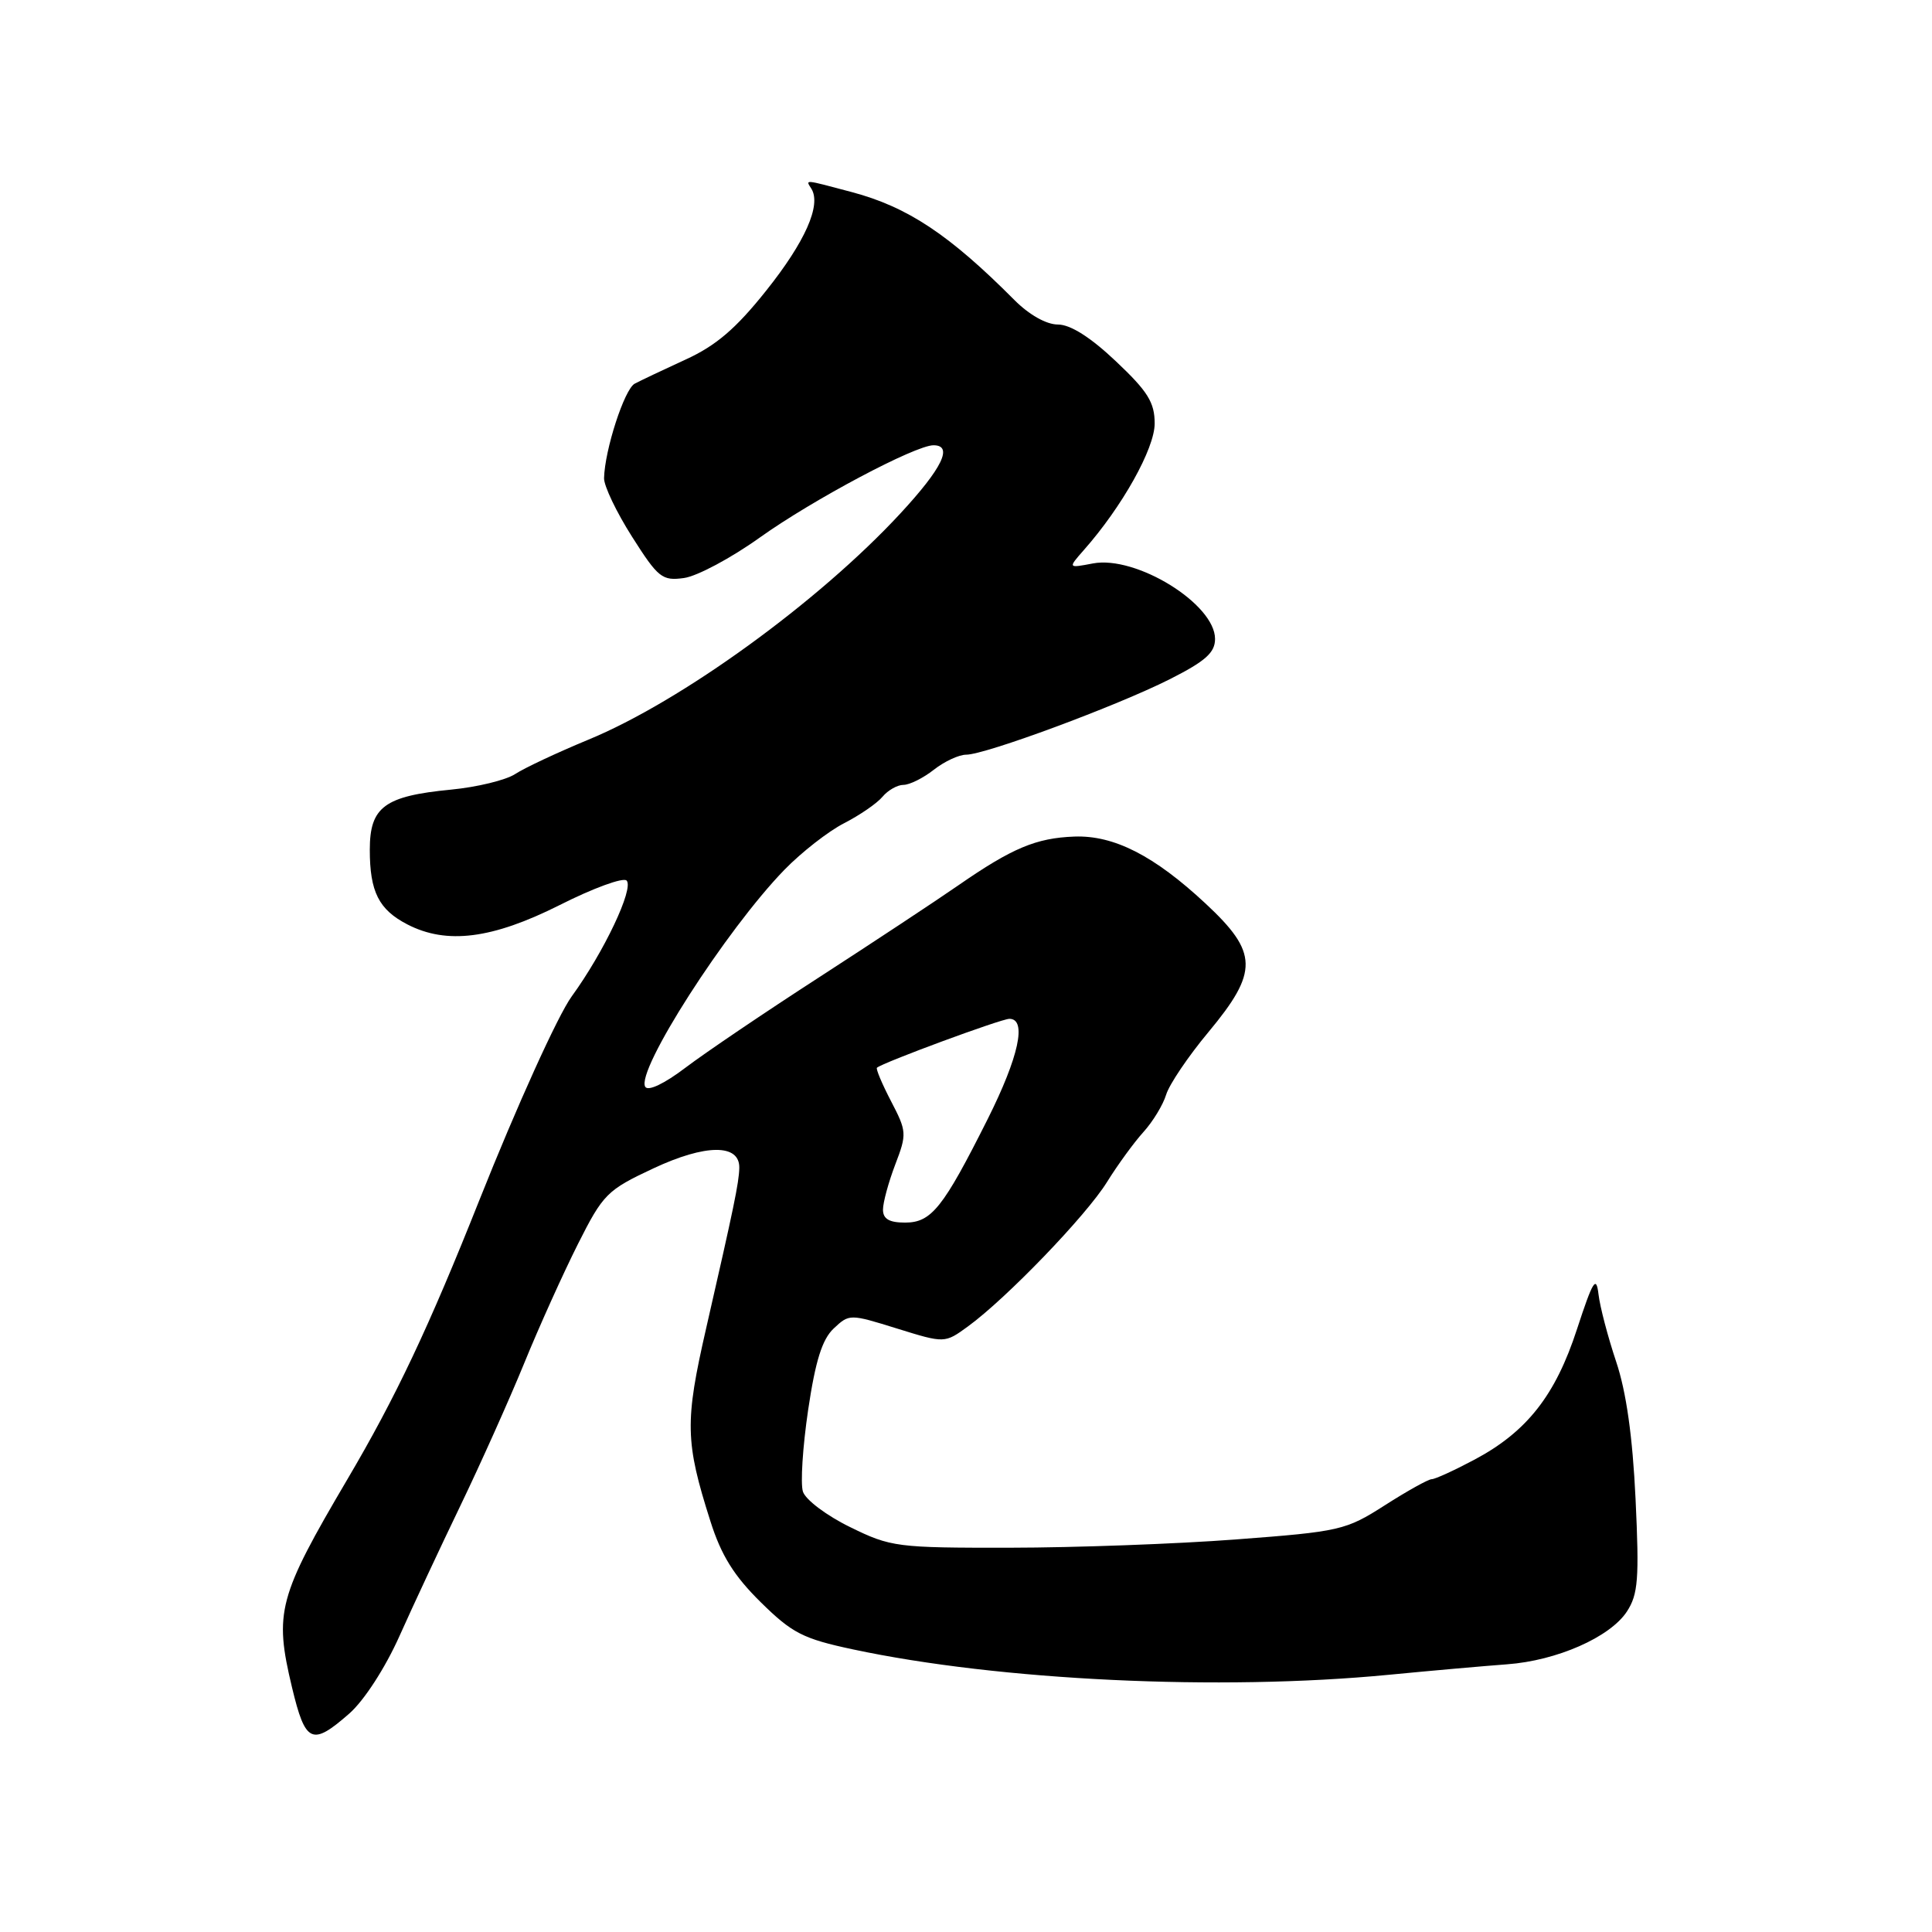 <?xml version="1.0" encoding="UTF-8" standalone="no"?>
<!DOCTYPE svg PUBLIC "-//W3C//DTD SVG 1.1//EN" "http://www.w3.org/Graphics/SVG/1.1/DTD/svg11.dtd" >
<svg xmlns="http://www.w3.org/2000/svg" xmlns:xlink="http://www.w3.org/1999/xlink" version="1.1" viewBox="0 0 256 256">
 <g >
 <path fill="currentColor"
d=" M 46.30 227.04 C 48.24 225.33 51.04 221.02 52.93 216.79 C 54.72 212.78 58.36 205.00 61.01 199.50 C 63.66 194.00 67.46 185.52 69.45 180.66 C 71.43 175.80 74.65 168.68 76.58 164.84 C 79.92 158.21 80.44 157.69 86.57 154.82 C 93.51 151.57 98.04 151.55 97.96 154.77 C 97.91 156.75 97.24 159.97 93.57 176.00 C 90.73 188.40 90.78 191.04 94.13 201.56 C 95.56 206.09 97.26 208.81 100.79 212.29 C 104.97 216.41 106.40 217.14 113.01 218.55 C 132.41 222.69 161.62 224.08 184.00 221.92 C 189.78 221.36 196.83 220.74 199.68 220.53 C 206.28 220.05 213.34 216.94 215.57 213.54 C 217.06 211.26 217.22 209.22 216.72 198.62 C 216.33 190.37 215.49 184.41 214.15 180.43 C 213.06 177.17 212.00 173.15 211.81 171.50 C 211.51 168.96 211.07 169.68 208.97 176.09 C 206.11 184.90 202.32 189.72 195.36 193.42 C 192.69 194.84 190.15 196.00 189.71 196.00 C 189.27 196.00 186.48 197.55 183.51 199.45 C 178.32 202.77 177.57 202.94 163.81 203.98 C 155.94 204.58 142.47 205.07 133.87 205.08 C 118.83 205.10 118.04 205.00 112.63 202.34 C 109.53 200.83 106.72 198.71 106.39 197.64 C 106.05 196.57 106.36 191.71 107.08 186.84 C 108.05 180.31 108.94 177.47 110.47 176.03 C 112.54 174.09 112.60 174.09 118.87 176.04 C 125.18 178.00 125.18 178.00 128.27 175.75 C 133.36 172.04 143.94 161.06 146.68 156.63 C 148.09 154.36 150.26 151.38 151.51 150.00 C 152.76 148.62 154.11 146.40 154.52 145.05 C 154.93 143.70 157.45 139.96 160.13 136.75 C 166.78 128.75 166.73 126.23 159.75 119.73 C 152.93 113.37 147.60 110.66 142.36 110.85 C 137.29 111.04 134.12 112.37 127.00 117.30 C 123.97 119.40 115.65 124.89 108.50 129.52 C 101.35 134.14 93.39 139.53 90.82 141.48 C 88.03 143.60 85.88 144.62 85.50 144.01 C 84.21 141.92 96.21 123.21 103.94 115.25 C 106.21 112.92 109.77 110.14 111.85 109.08 C 113.93 108.01 116.22 106.44 116.94 105.57 C 117.66 104.71 118.91 104.00 119.71 104.00 C 120.52 104.00 122.33 103.10 123.73 102.00 C 125.13 100.90 127.06 100.00 128.02 100.00 C 130.56 100.00 147.96 93.55 154.98 90.01 C 159.73 87.61 161.00 86.48 161.00 84.66 C 161.00 80.03 150.54 73.57 144.81 74.66 C 141.50 75.29 141.50 75.29 143.61 72.89 C 148.68 67.16 153.00 59.44 153.00 56.12 C 153.00 53.32 152.09 51.86 147.85 47.86 C 144.49 44.68 141.83 43.00 140.17 43.00 C 138.65 43.00 136.36 41.71 134.41 39.75 C 125.79 31.09 120.27 27.42 112.86 25.45 C 106.42 23.74 106.73 23.76 107.52 25.02 C 108.84 27.18 106.69 32.03 101.54 38.49 C 97.52 43.54 94.88 45.80 90.85 47.64 C 87.91 48.99 84.87 50.43 84.10 50.84 C 82.74 51.57 80.13 59.61 80.04 63.36 C 80.02 64.39 81.69 67.88 83.75 71.12 C 87.21 76.57 87.74 76.99 90.63 76.59 C 92.35 76.36 96.89 73.94 100.70 71.21 C 107.72 66.20 121.28 59.00 123.69 59.00 C 126.34 59.00 124.86 62.03 119.30 68.04 C 108.47 79.74 90.26 92.95 77.94 98.02 C 73.86 99.71 69.51 101.75 68.27 102.56 C 67.04 103.37 63.21 104.30 59.76 104.63 C 50.95 105.48 49.00 106.92 49.00 112.59 C 49.00 118.17 50.19 120.53 53.98 122.49 C 59.19 125.18 65.21 124.42 74.15 119.93 C 78.60 117.68 82.60 116.22 83.03 116.68 C 84.02 117.73 80.02 126.16 75.76 132.02 C 73.93 134.53 68.48 146.56 63.52 159.02 C 56.81 175.90 52.46 185.11 46.04 196.00 C 36.85 211.61 36.31 213.62 38.69 223.58 C 40.47 231.01 41.33 231.40 46.30 227.04 Z  M 117.00 160.28 C 117.00 159.34 117.73 156.66 118.62 154.32 C 120.18 150.25 120.15 149.91 118.07 145.92 C 116.88 143.63 116.04 141.64 116.20 141.48 C 116.93 140.81 132.63 135.01 133.75 135.00 C 136.10 135.00 135.00 140.04 130.88 148.27 C 124.97 160.05 123.42 162.00 119.93 162.00 C 117.83 162.00 117.00 161.52 117.00 160.28 Z "/>
</g>
</svg>